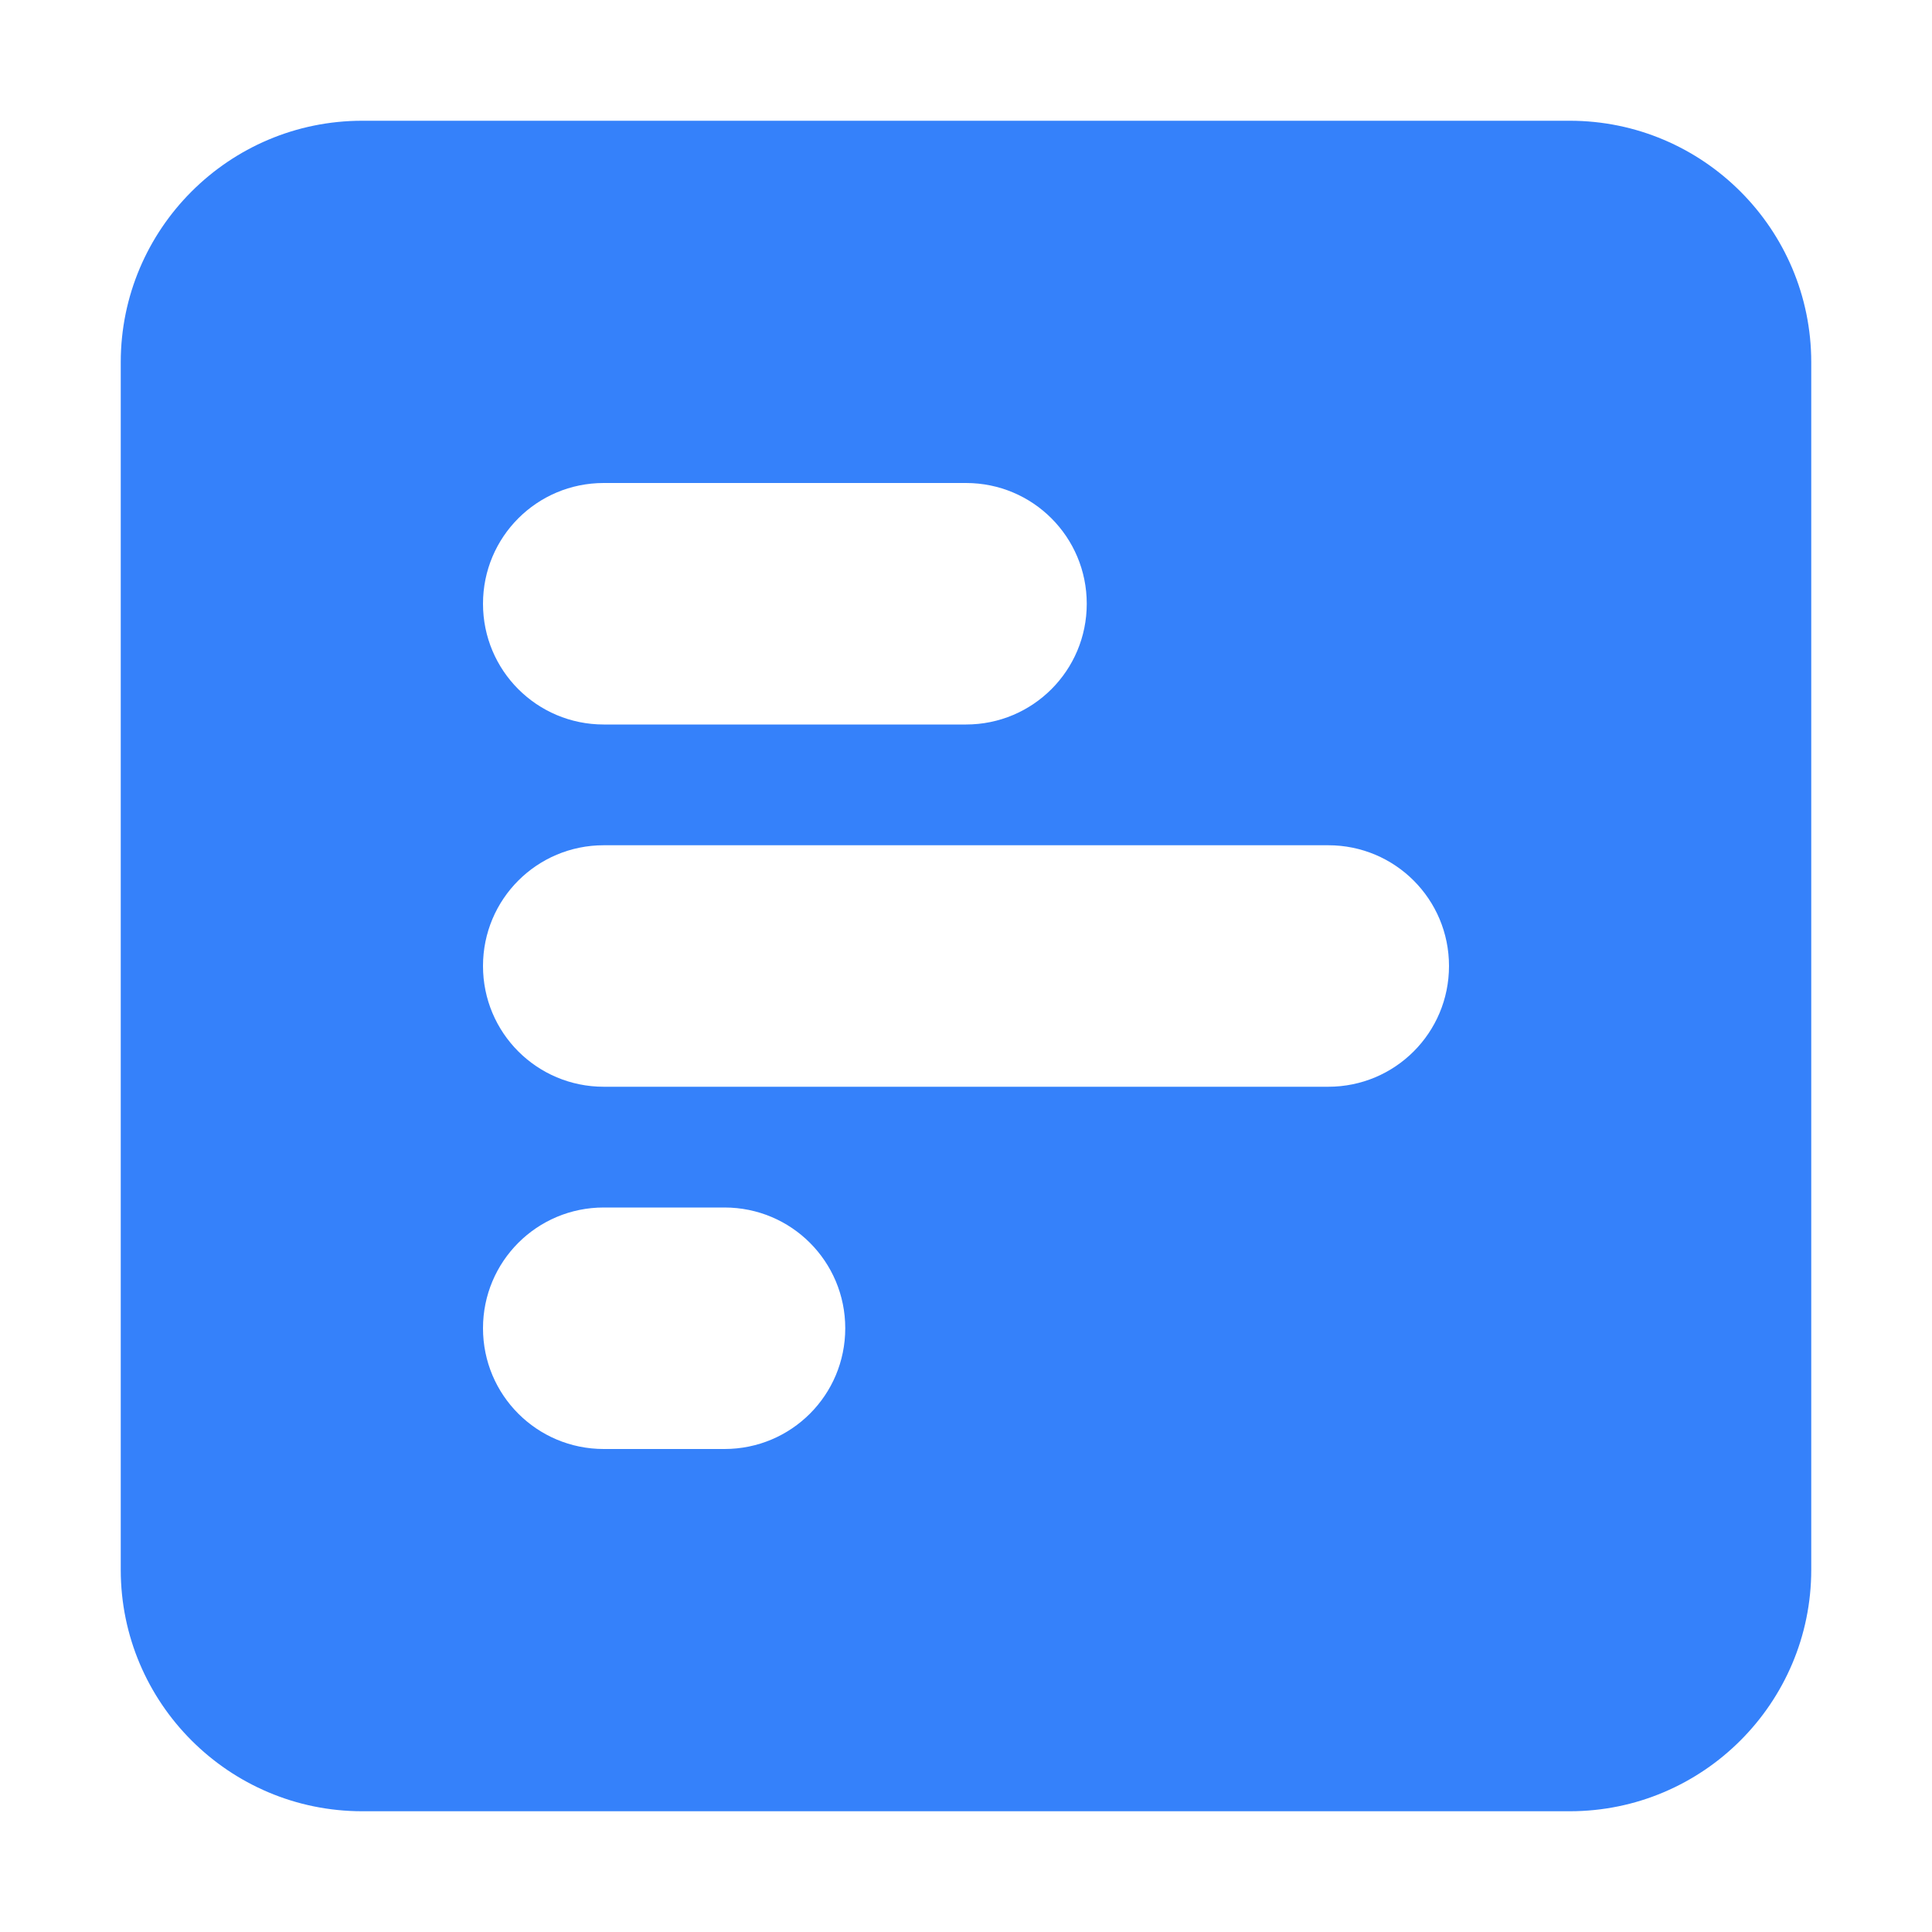 <svg width="24" height="24" viewBox="0 0 24 24" fill="none" xmlns="http://www.w3.org/2000/svg">
<path d="M22.5 4.5C22.5 2.845 21.155 1.5 19.5 1.5H4.5C2.845 1.5 1.5 2.845 1.5 4.5V19.5C1.5 21.155 2.845 22.5 4.5 22.5H19.5C21.155 22.5 22.5 21.155 22.5 19.5V4.5ZM13.5 7.5C13.5 8.33 12.83 9 12 9H7.5C6.67 9 6 8.33 6 7.5C6 6.67 6.67 6 7.5 6H12C12.83 6 13.5 6.67 13.5 7.5ZM16.5 10.5C17.33 10.5 18 11.17 18 12C18 12.83 17.33 13.5 16.5 13.5H7.5C6.67 13.5 6 12.83 6 12C6 11.17 6.67 10.5 7.5 10.5H16.5ZM10.5 16.5C10.5 17.33 9.83 18 9 18H7.5C6.67 18 6 17.33 6 16.5C6 15.67 6.67 15 7.5 15H9C9.83 15 10.5 15.67 10.5 16.5Z" fill="#3581FA"/>
</svg>
